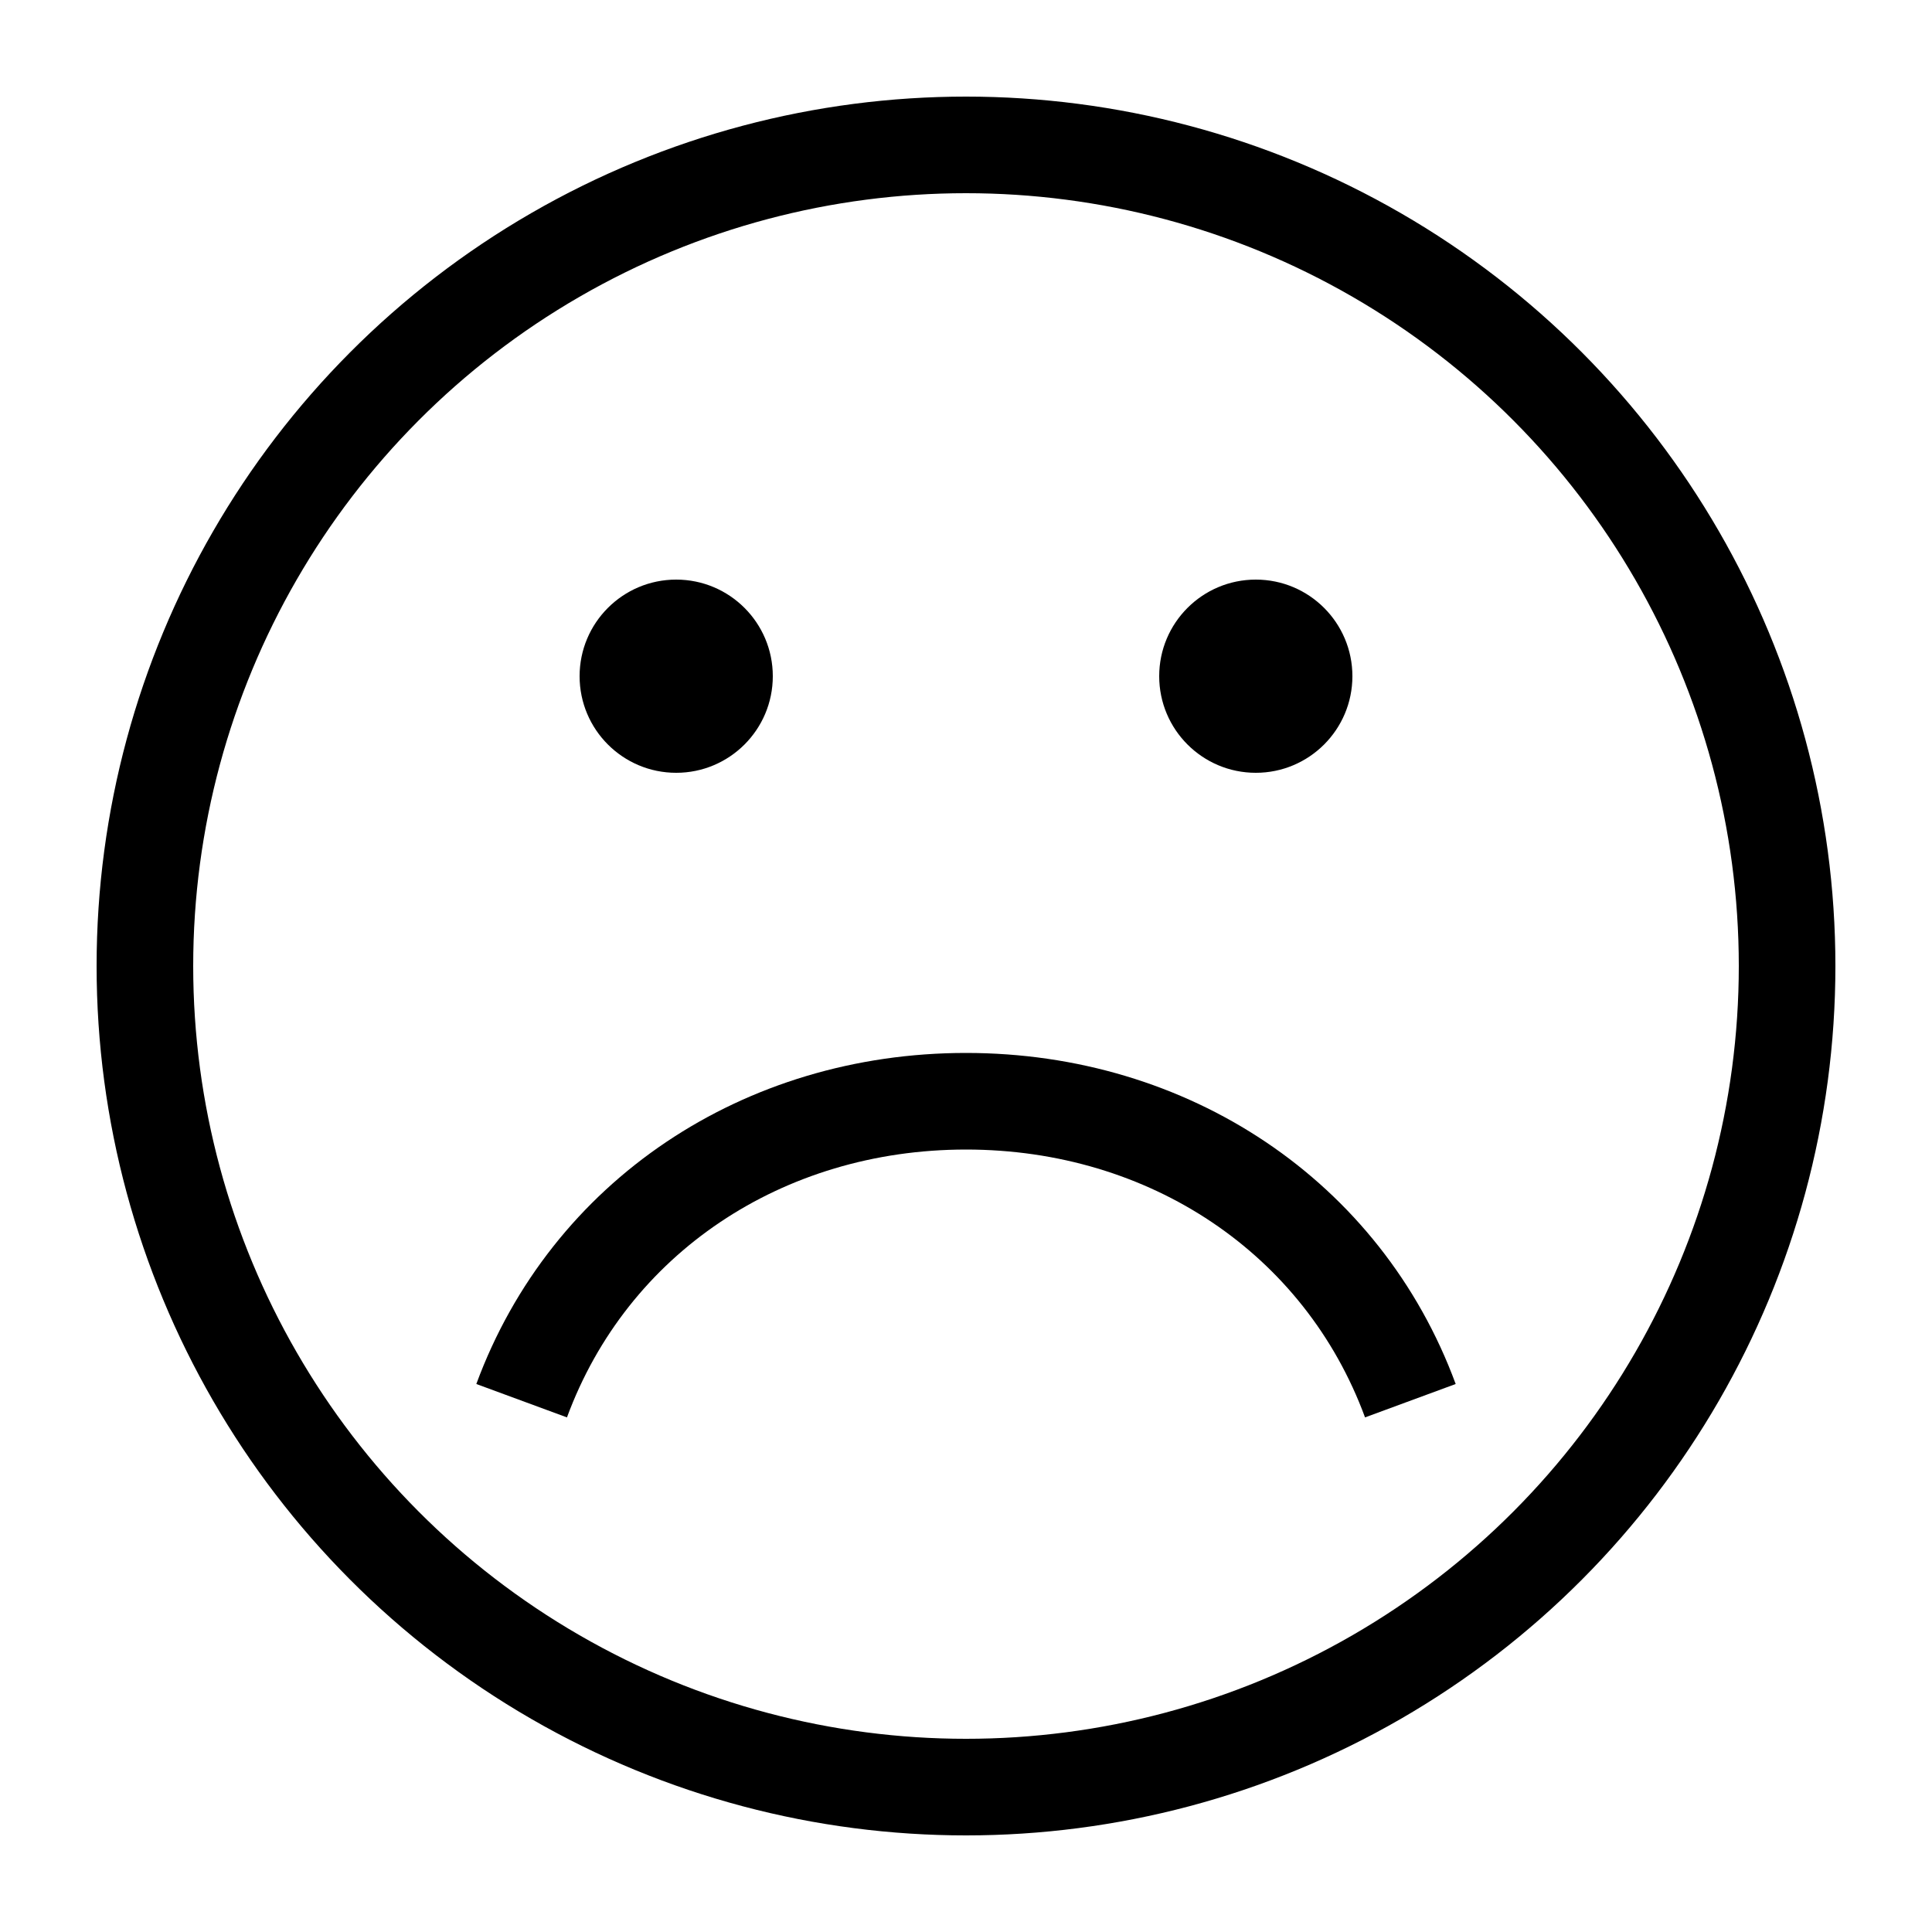 <svg width="20" height="20" viewBox="0 0 20 20" xmlns="http://www.w3.org/2000/svg">
	<circle cx="13" cy="7" r="1"></circle>
	<circle cx="7" cy="7" r="1"></circle>
	<circle fill="none" stroke="#000" cx="10" cy="10" r="8.5"></circle>
	<path style="fill:none;stroke:#000000;" d="M5.4,14.5c0.7-1.9,2.5-3.1,4.6-3.1s3.9,1.2,4.6,3.1"/>
</svg>
